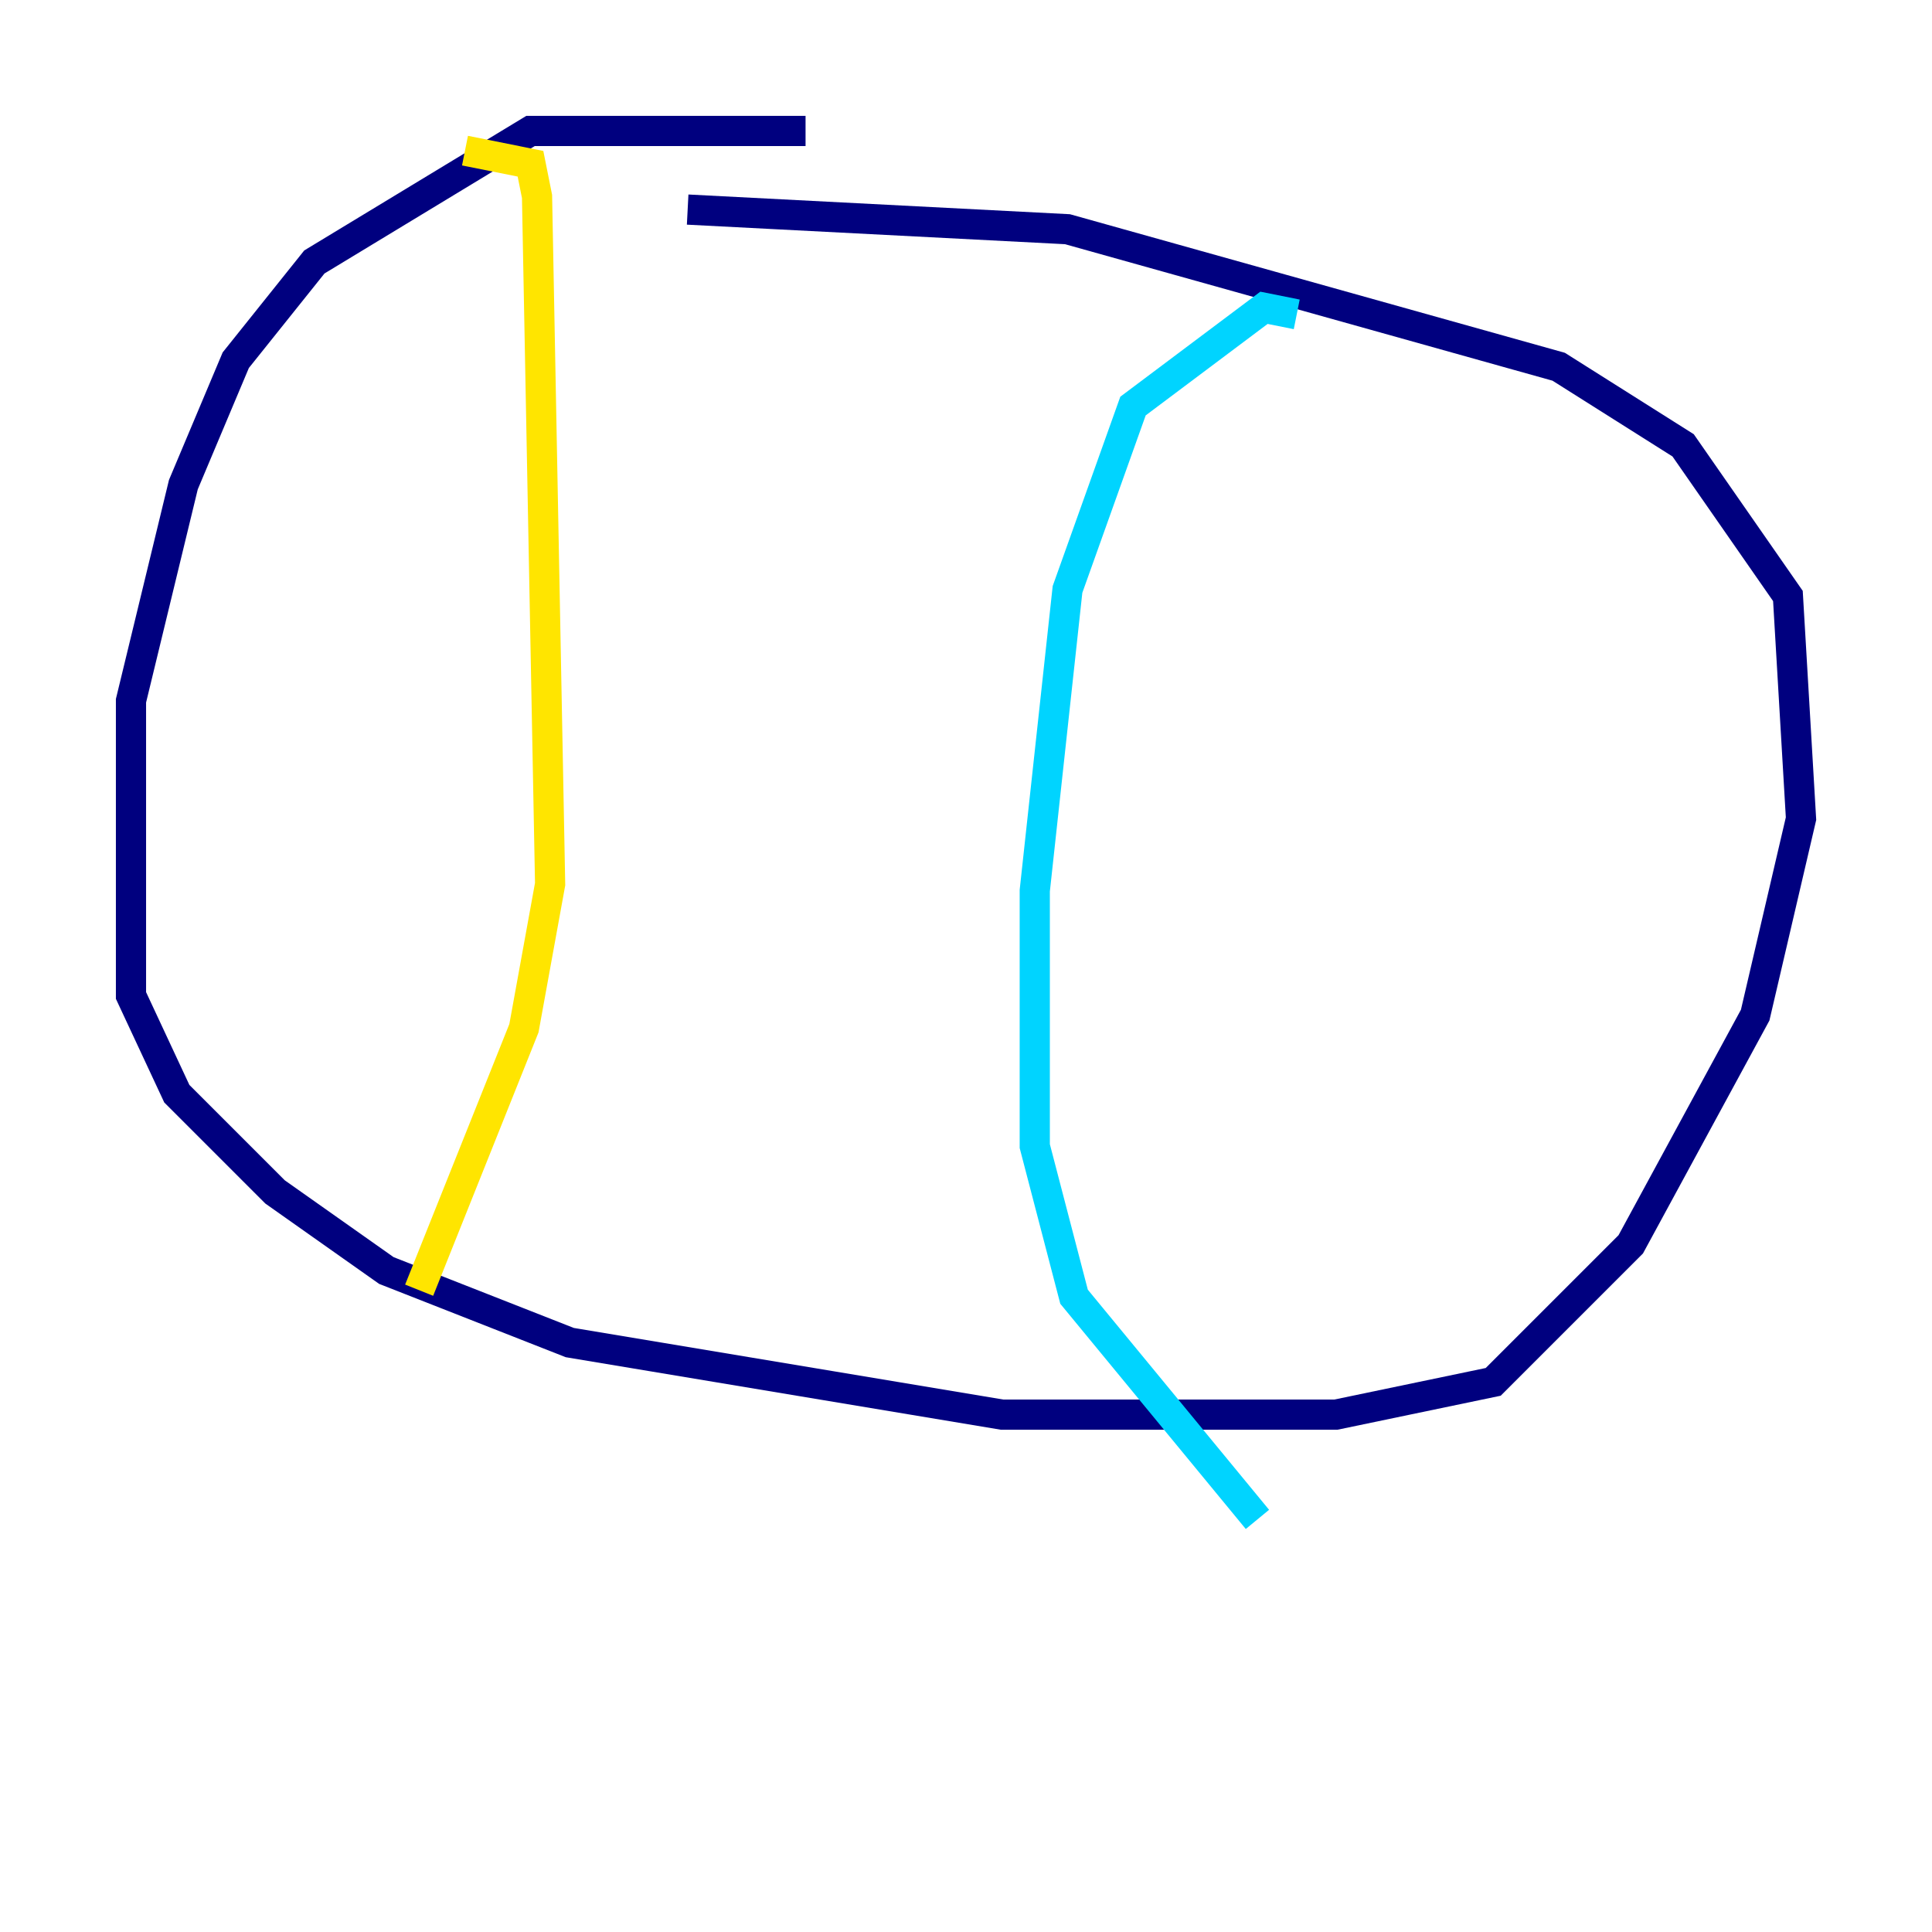 <?xml version="1.0" encoding="utf-8" ?>
<svg baseProfile="tiny" height="128" version="1.2" viewBox="0,0,128,128" width="128" xmlns="http://www.w3.org/2000/svg" xmlns:ev="http://www.w3.org/2001/xml-events" xmlns:xlink="http://www.w3.org/1999/xlink"><defs /><polyline fill="none" points="53.37,8.678 35.146,8.678 20.827,17.356 15.62,23.864 12.149,32.108 8.678,46.427 8.678,65.953 11.715,72.461 18.224,78.969 25.6,84.176 37.749,88.949 66.386,93.722 88.515,93.722 98.929,91.552 108.041,82.441 116.285,67.254 119.322,54.237 118.454,39.485 111.512,29.505 103.268,24.298 70.725,15.186 45.559,13.885" stroke="#00007f" stroke-width="2" /><polyline fill="none" points="85.912,20.827 83.742,20.393 75.064,26.902 70.725,39.051 68.556,59.01 68.556,75.932 71.159,85.912 83.308,100.664" stroke="#00d4ff" stroke-width="2" /><polyline fill="none" points="30.807,9.98 35.146,10.848 35.58,13.017 36.447,58.576 34.712,68.122 27.77,85.478" stroke="#ffe500" stroke-width="2" /><polyline fill="none" points="27.336,86.78 27.336,86.78" stroke="#7f0000" stroke-width="2" /></svg>